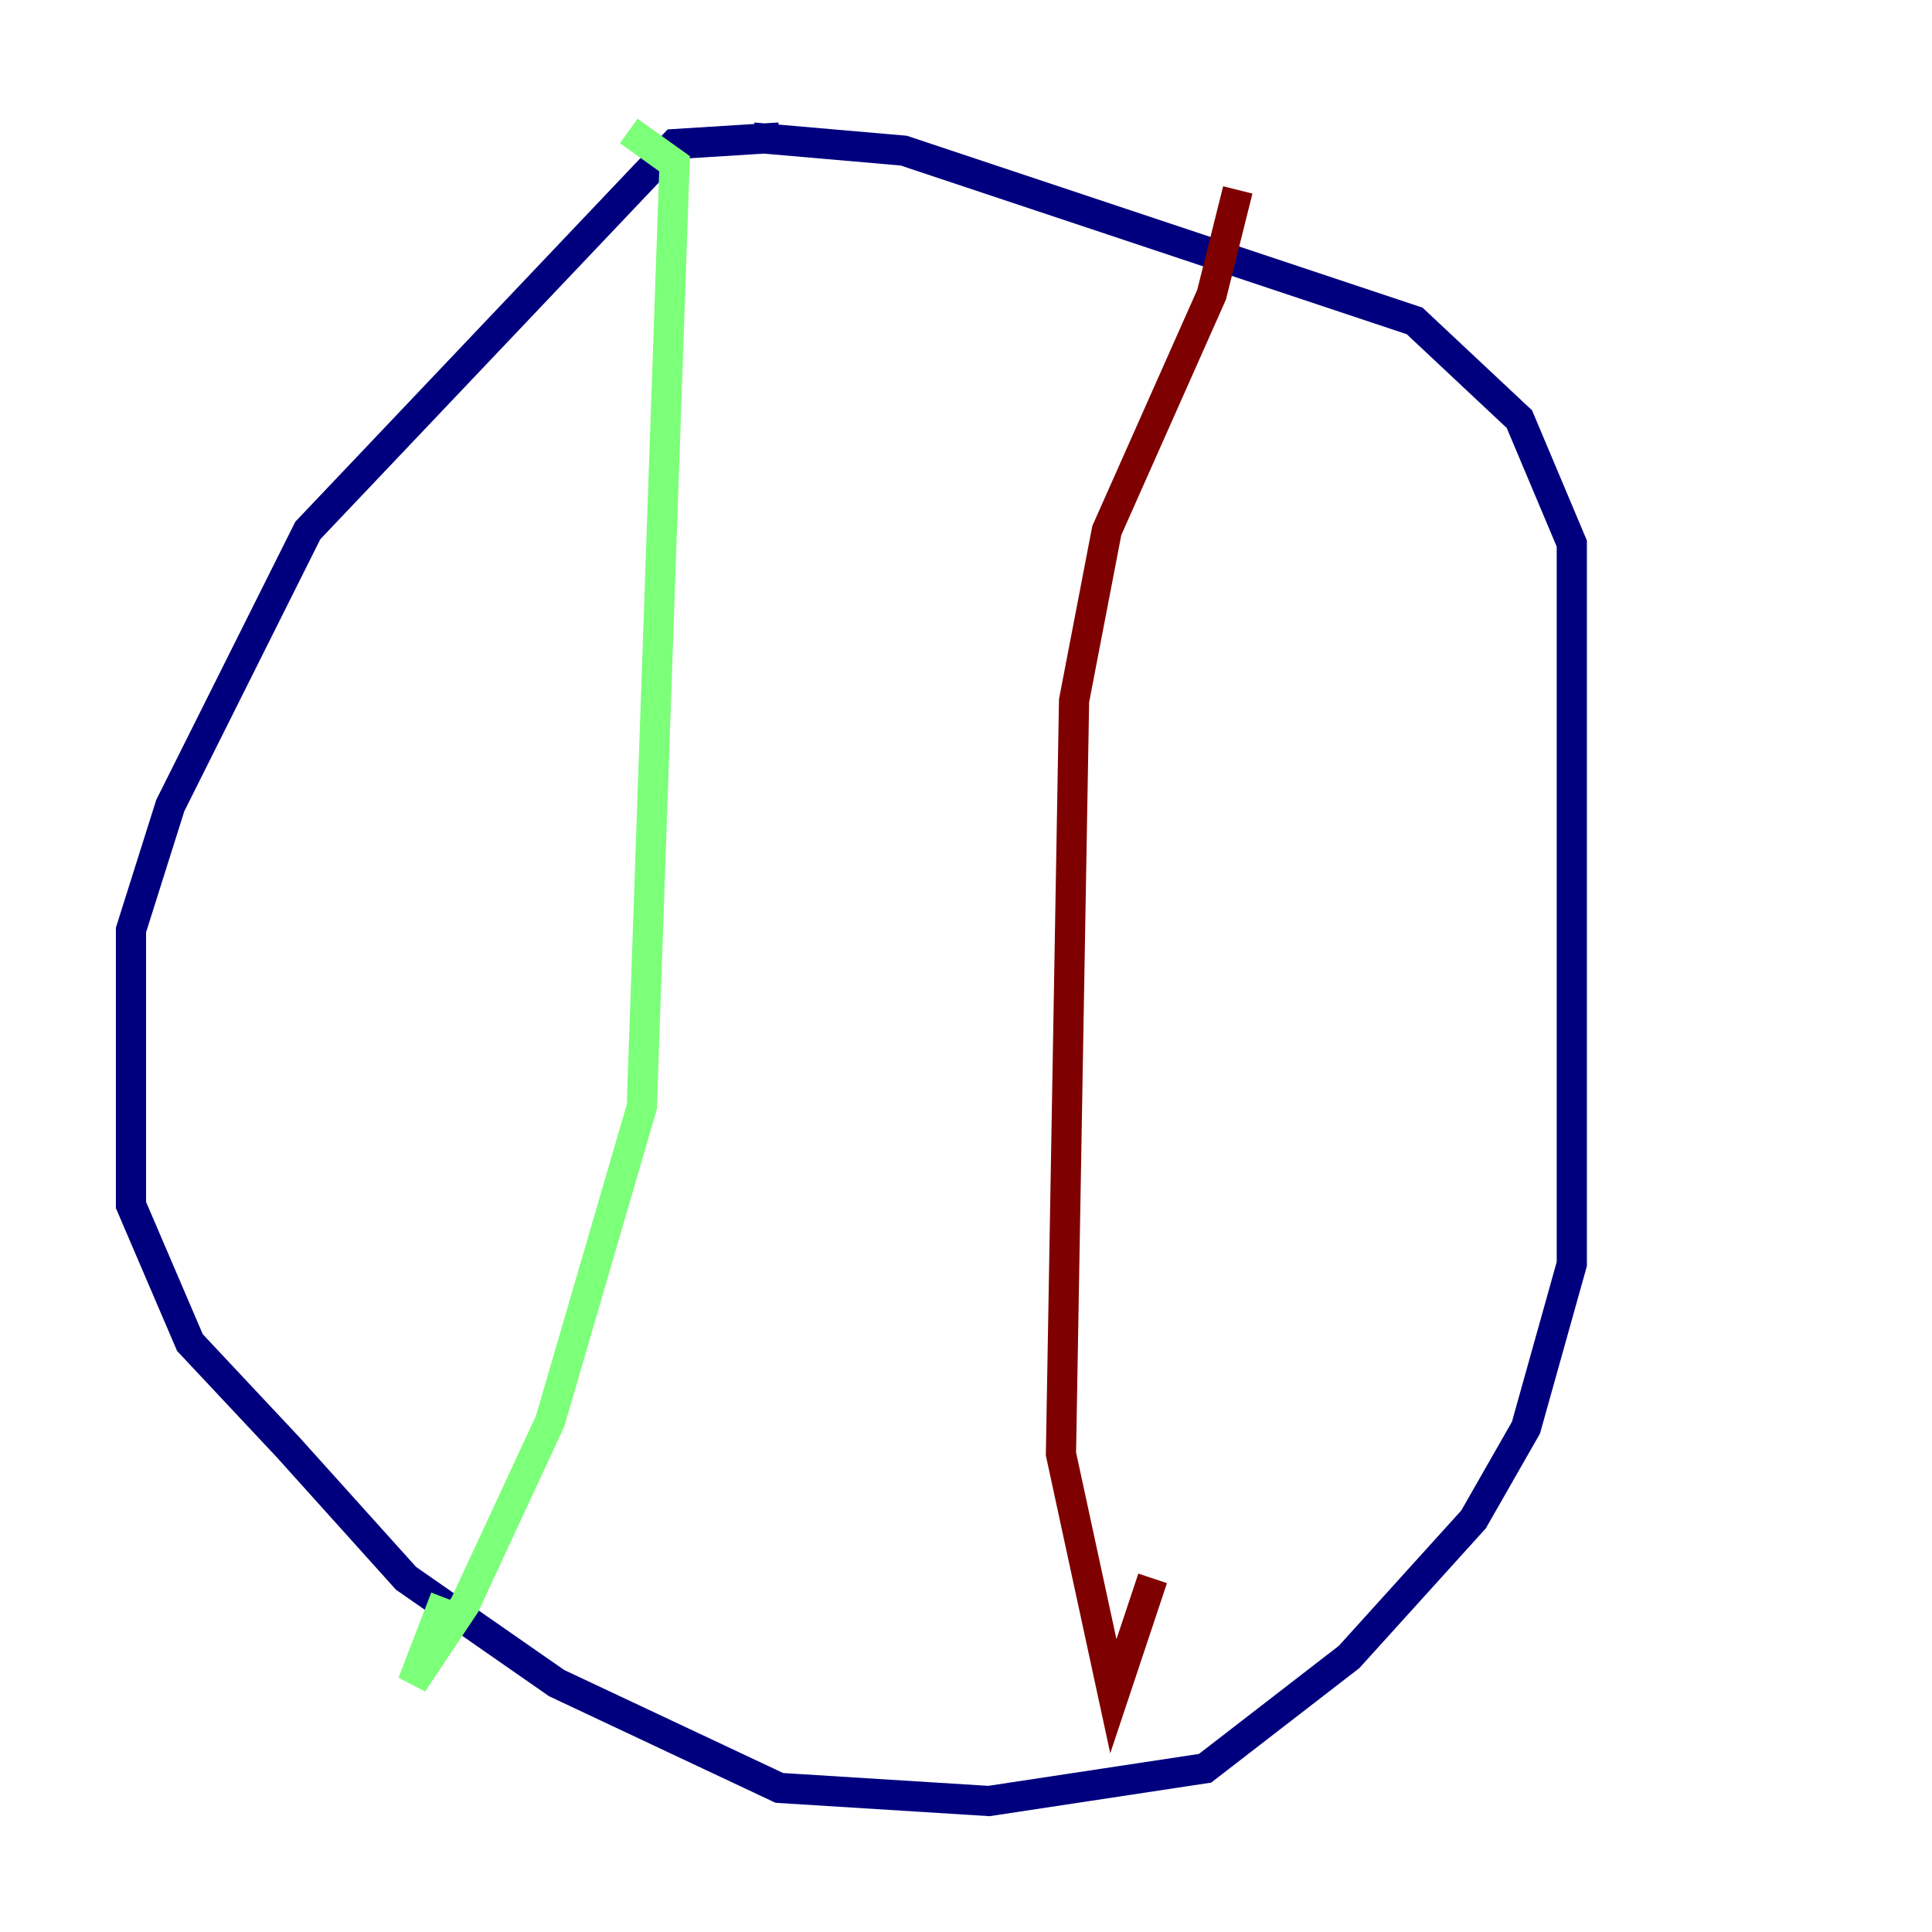 <?xml version="1.0" encoding="utf-8" ?>
<svg baseProfile="tiny" height="128" version="1.2" viewBox="0,0,128,128" width="128" xmlns="http://www.w3.org/2000/svg" xmlns:ev="http://www.w3.org/2001/xml-events" xmlns:xlink="http://www.w3.org/1999/xlink"><defs /><polyline fill="none" points="51.634,9.112 44.691,9.546 20.393,35.146 11.281,53.37 8.678,61.614 8.678,79.837 12.583,88.949 19.091,95.891 26.902,104.57 36.881,111.512 51.634,118.454 65.519,119.322 79.837,117.153 89.383,109.776 97.627,100.664 101.098,94.59 104.136,83.742 104.136,36.014 100.664,27.77 93.722,21.261 59.878,9.98 49.898,9.112" stroke="#00007f" stroke-width="2" /><polyline fill="none" points="41.654,8.678 44.691,10.848 42.522,73.329 36.447,94.156 30.807,106.305 27.336,111.512 29.505,105.871" stroke="#7cff79" stroke-width="2" /><polyline fill="none" points="82.007,12.583 80.271,19.525 73.329,35.146 71.159,46.427 70.291,96.325 73.763,112.38 76.366,104.57" stroke="#7f0000" stroke-width="2" /></svg>